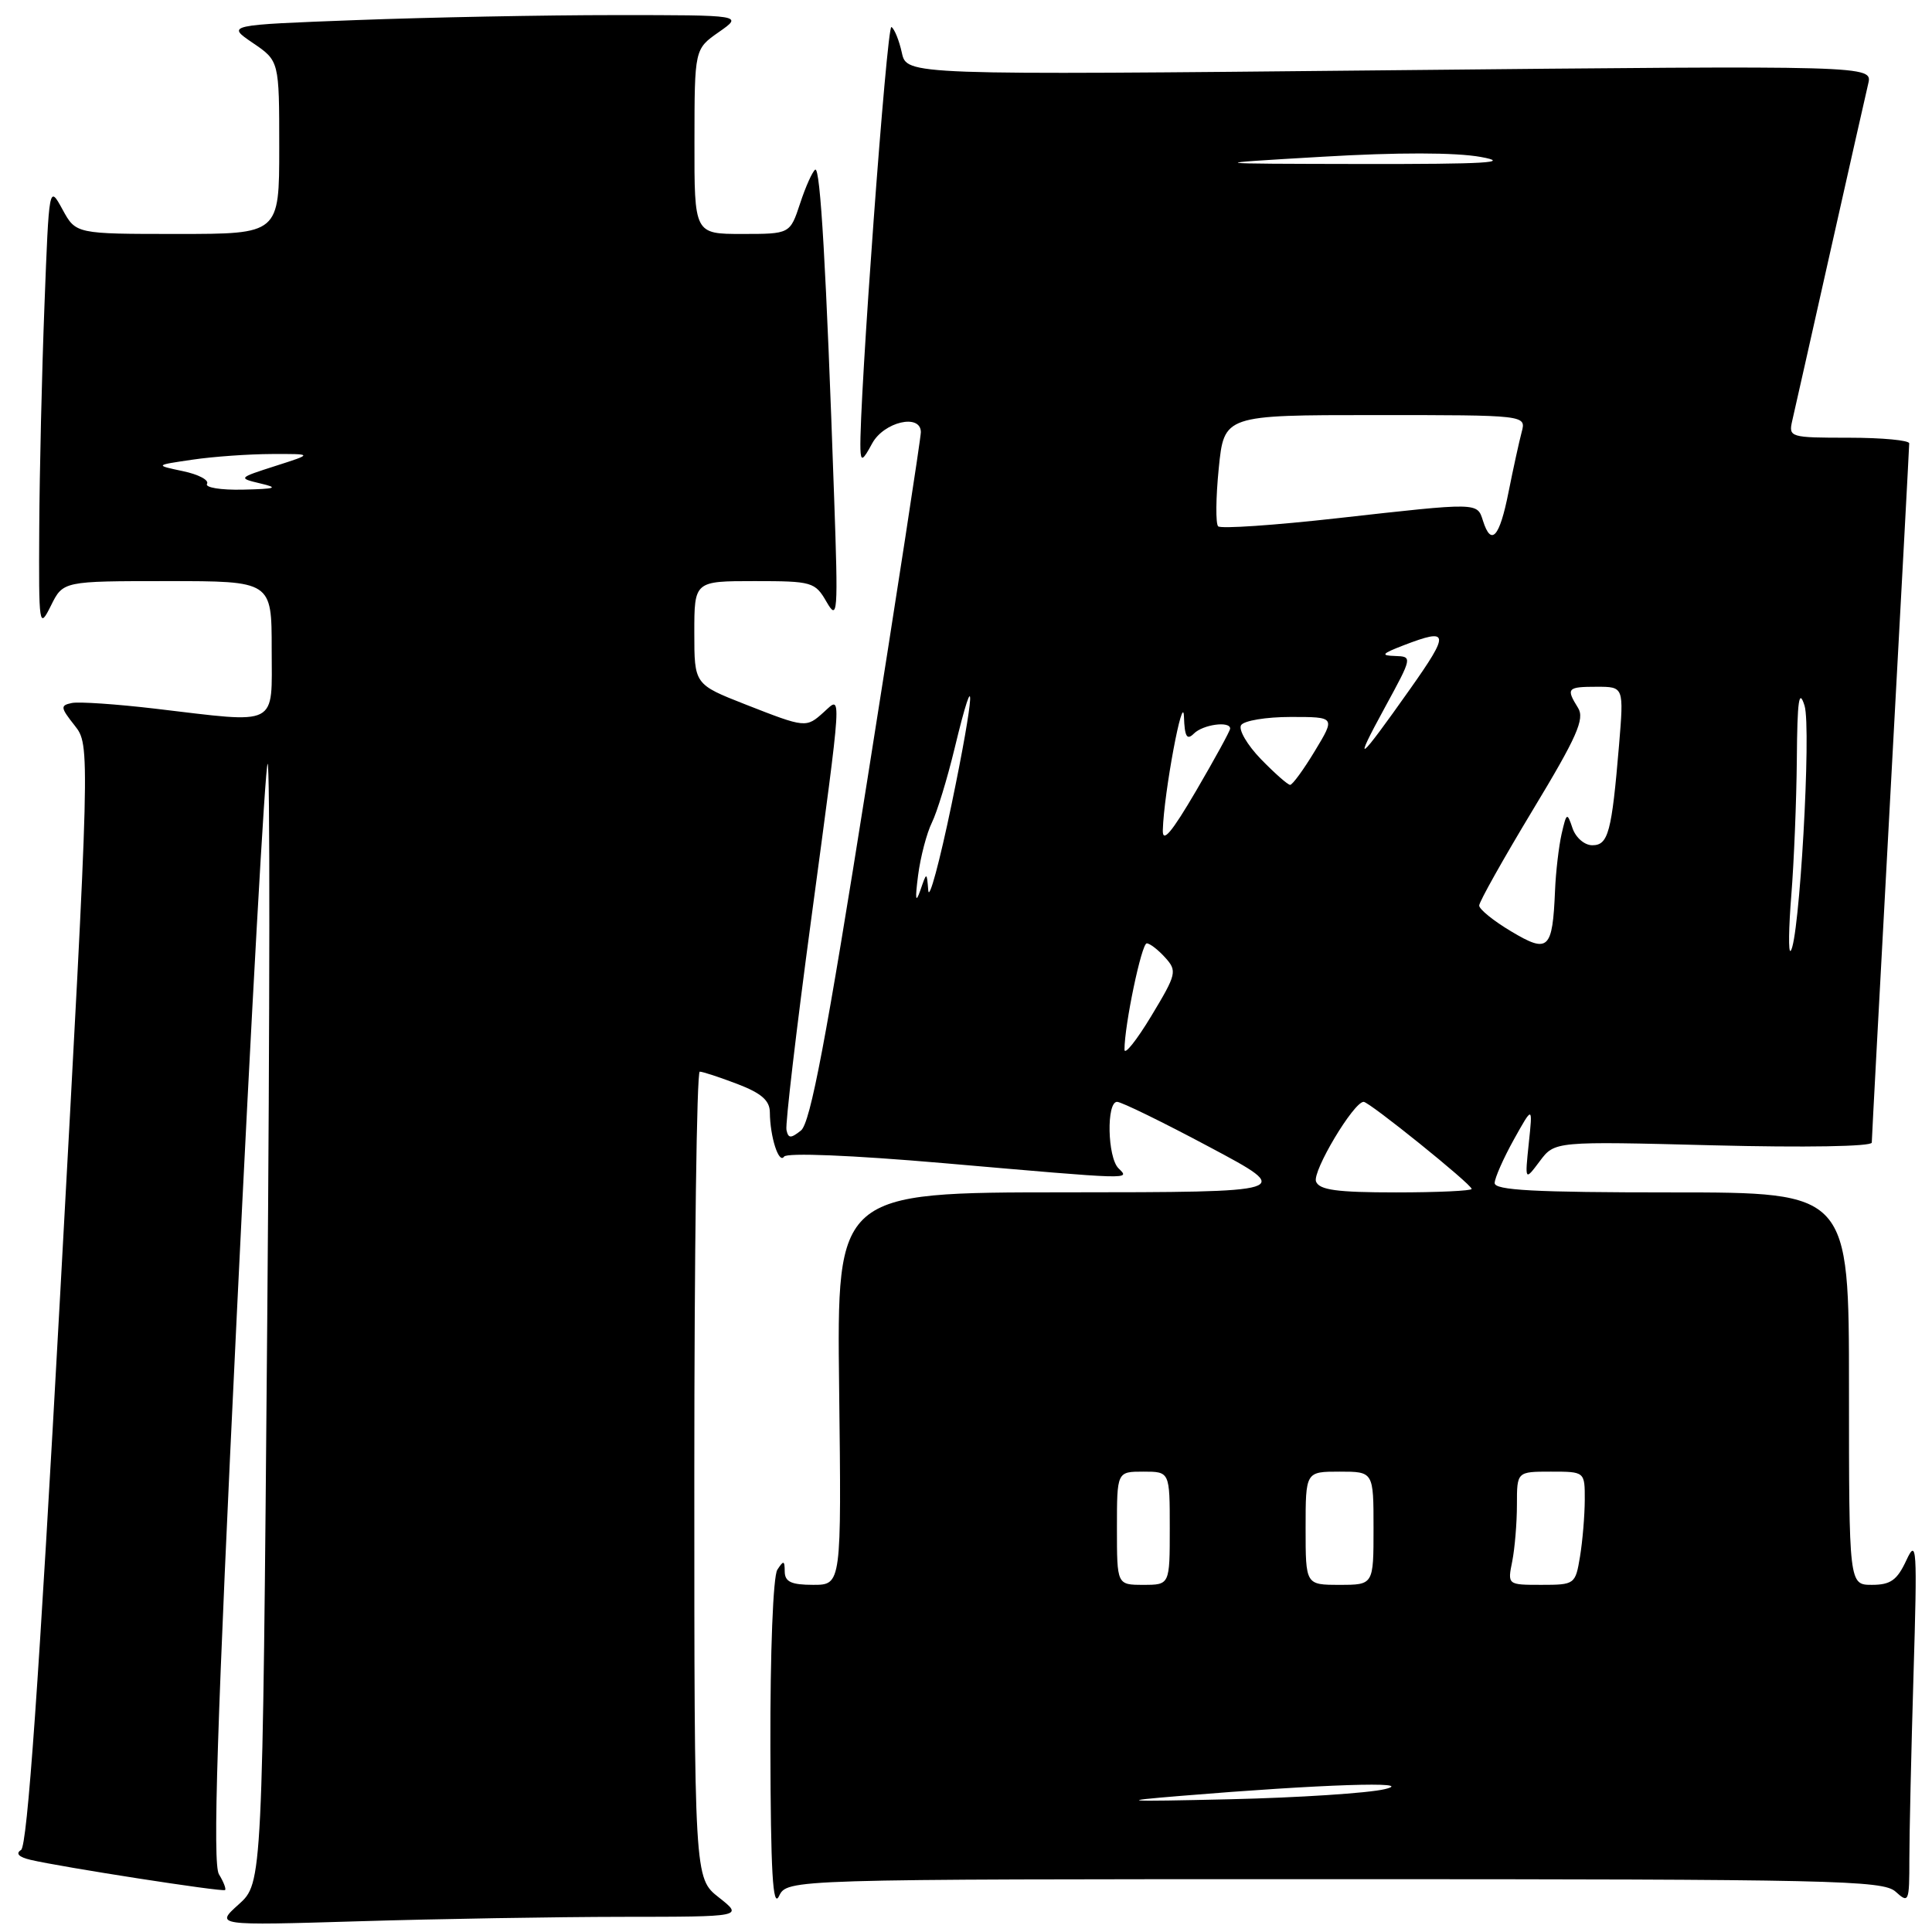 <?xml version="1.0" encoding="UTF-8" standalone="no"?>
<!DOCTYPE svg PUBLIC "-//W3C//DTD SVG 1.1//EN" "http://www.w3.org/Graphics/SVG/1.1/DTD/svg11.dtd" >
<svg xmlns="http://www.w3.org/2000/svg" xmlns:xlink="http://www.w3.org/1999/xlink" version="1.1" viewBox="0 0 256 256">
 <g >
 <path fill="currentColor"
d=" M 82.50 253.99 C 98.50 253.98 98.50 253.98 95.25 251.42 C 92.00 248.86 92.00 248.86 92.00 195.43 C 92.00 166.04 92.32 142.00 92.72 142.00 C 93.11 142.00 95.36 142.74 97.72 143.64 C 100.88 144.85 102.00 145.82 102.01 147.39 C 102.03 150.62 103.20 154.28 103.89 153.26 C 104.25 152.72 112.85 153.07 125.00 154.12 C 150.50 156.34 149.71 156.31 148.20 154.80 C 146.74 153.34 146.59 146.00 148.02 146.00 C 148.58 146.00 154.09 148.69 160.27 151.99 C 171.50 157.97 171.50 157.97 141.19 157.99 C 110.88 158.00 110.88 158.00 111.19 184.00 C 111.50 210.00 111.50 210.00 107.75 210.00 C 104.85 210.00 104.00 209.60 103.98 208.25 C 103.97 206.75 103.83 206.72 103.00 208.00 C 102.44 208.86 102.05 218.90 102.08 231.50 C 102.12 248.06 102.40 252.94 103.22 251.25 C 104.31 249.00 104.31 249.00 176.82 249.00 C 242.90 249.00 249.50 249.15 251.17 250.65 C 252.92 252.24 253.00 252.06 253.00 246.32 C 253.00 243.02 253.25 232.04 253.55 221.91 C 254.06 205.01 253.98 203.77 252.60 206.75 C 251.38 209.38 250.51 210.00 248.05 210.00 C 245.00 210.00 245.00 210.00 245.00 184.00 C 245.00 158.00 245.00 158.00 221.50 158.00 C 203.34 158.00 198.01 157.72 198.05 156.75 C 198.07 156.06 199.22 153.47 200.59 151.00 C 203.10 146.50 203.10 146.50 202.57 151.50 C 202.05 156.50 202.05 156.50 204.03 153.86 C 206.01 151.22 206.01 151.22 227.00 151.76 C 239.15 152.07 248.01 151.92 248.02 151.40 C 248.02 150.90 249.14 130.03 250.50 105.00 C 251.86 79.97 252.98 59.16 252.98 58.75 C 252.99 58.34 249.39 58.00 244.98 58.00 C 237.18 58.00 236.98 57.94 237.48 55.75 C 237.77 54.51 240.02 44.50 242.49 33.50 C 244.96 22.50 247.24 12.41 247.55 11.09 C 248.12 8.67 248.12 8.67 184.13 9.31 C 120.15 9.95 120.15 9.95 119.50 6.99 C 119.14 5.36 118.52 3.82 118.12 3.58 C 117.51 3.20 113.82 53.51 114.01 59.50 C 114.07 61.19 114.31 61.08 115.57 58.75 C 117.12 55.90 121.98 54.76 122.02 57.25 C 122.03 57.94 118.83 78.75 114.90 103.50 C 109.47 137.78 107.38 148.81 106.13 149.80 C 104.78 150.87 104.45 150.86 104.21 149.72 C 104.05 148.96 105.51 136.50 107.46 122.02 C 111.66 90.77 111.58 92.17 109.17 94.35 C 106.81 96.48 106.76 96.47 98.77 93.34 C 92.00 90.68 92.00 90.68 92.00 83.84 C 92.00 77.00 92.00 77.00 99.97 77.00 C 107.61 77.00 108.00 77.11 109.52 79.75 C 111.00 82.31 111.07 81.39 110.53 66.00 C 109.48 35.58 108.70 22.07 108.02 22.48 C 107.66 22.71 106.75 24.72 106.02 26.95 C 104.68 31.00 104.68 31.00 98.34 31.00 C 92.00 31.00 92.00 31.00 92.02 18.75 C 92.03 6.50 92.03 6.50 95.25 4.25 C 98.47 2.00 98.47 2.00 81.49 2.00 C 72.14 2.00 56.74 2.30 47.25 2.66 C 30.00 3.31 30.00 3.31 33.50 5.69 C 37.00 8.07 37.00 8.07 37.00 19.54 C 37.00 31.00 37.00 31.00 23.53 31.00 C 10.05 31.00 10.05 31.00 8.28 27.75 C 6.50 24.50 6.50 24.50 5.89 40.50 C 5.55 49.30 5.24 62.58 5.20 70.00 C 5.13 83.09 5.18 83.40 6.75 80.25 C 8.36 77.00 8.36 77.00 22.18 77.00 C 36.00 77.00 36.00 77.00 36.00 86.00 C 36.00 96.44 37.13 95.86 20.54 93.90 C 15.43 93.30 10.47 92.96 9.53 93.15 C 7.97 93.47 8.00 93.74 9.89 96.13 C 11.96 98.77 11.96 98.77 7.97 171.58 C 5.16 222.78 3.62 244.62 2.79 245.13 C 2.03 245.60 2.49 246.07 4.05 246.44 C 8.07 247.39 29.47 250.72 29.82 250.44 C 29.99 250.31 29.63 249.36 29.01 248.35 C 28.16 246.96 28.74 228.67 31.38 174.15 C 33.30 134.35 35.14 101.53 35.46 101.21 C 35.78 100.88 35.76 134.12 35.41 175.06 C 34.78 249.50 34.78 249.50 31.64 252.33 C 28.50 255.15 28.50 255.15 47.50 254.58 C 57.95 254.26 73.70 254.00 82.50 253.99 Z  M 156.50 237.96 C 174.97 236.43 187.93 236.00 183.50 237.07 C 181.30 237.60 172.07 238.20 163.00 238.41 C 148.71 238.74 147.84 238.67 156.50 237.96 Z  M 148.00 202.50 C 148.00 195.00 148.00 195.00 151.50 195.00 C 155.00 195.00 155.00 195.00 155.00 202.50 C 155.00 210.00 155.00 210.00 151.50 210.00 C 148.00 210.00 148.00 210.00 148.00 202.50 Z  M 173.00 202.50 C 173.00 195.00 173.00 195.00 177.50 195.00 C 182.00 195.00 182.00 195.00 182.00 202.50 C 182.00 210.00 182.00 210.00 177.50 210.00 C 173.00 210.00 173.00 210.00 173.00 202.50 Z  M 200.38 206.88 C 200.72 205.16 201.00 201.78 201.00 199.38 C 201.00 195.00 201.00 195.00 205.50 195.00 C 210.00 195.00 210.00 195.00 209.99 198.75 C 209.98 200.81 209.70 204.19 209.36 206.25 C 208.75 209.94 208.66 210.00 204.24 210.00 C 199.75 210.00 199.75 210.00 200.38 206.88 Z  M 174.38 156.56 C 173.87 155.21 179.37 146.00 180.69 146.00 C 181.44 146.00 195.00 156.93 195.00 157.54 C 195.00 157.79 190.49 158.00 184.97 158.00 C 177.14 158.00 174.82 157.68 174.38 156.56 Z  M 149.00 139.08 C 149.00 135.83 151.26 125.00 151.95 125.00 C 152.36 125.00 153.45 125.84 154.39 126.88 C 156.00 128.66 155.91 129.06 152.55 134.63 C 150.60 137.86 149.00 139.86 149.00 139.08 Z  M 200.25 123.42 C 197.91 122.03 196.00 120.48 196.00 119.99 C 196.00 119.49 199.20 113.80 203.10 107.33 C 208.96 97.64 210.01 95.25 209.10 93.80 C 207.48 91.20 207.66 91.00 211.59 91.00 C 215.17 91.00 215.17 91.00 214.53 98.75 C 213.56 110.29 213.11 112.00 210.99 112.00 C 209.96 112.00 208.80 111.00 208.37 109.75 C 207.65 107.61 207.58 107.65 206.92 110.50 C 206.55 112.15 206.15 115.53 206.05 118.00 C 205.72 125.85 205.17 126.36 200.25 123.42 Z  M 237.36 118.60 C 237.71 114.25 238.04 106.15 238.09 100.60 C 238.15 92.75 238.38 91.17 239.11 93.50 C 240.04 96.46 238.42 124.93 237.26 126.00 C 236.96 126.28 237.01 122.94 237.36 118.60 Z  M 121.65 116.00 C 121.97 113.53 122.80 110.38 123.48 109.00 C 124.16 107.62 125.51 103.22 126.48 99.20 C 129.42 87.00 129.17 91.77 126.09 106.58 C 124.50 114.23 123.11 119.38 123.00 118.00 C 122.80 115.50 122.80 115.50 121.94 118.00 C 121.32 119.77 121.24 119.19 121.65 116.00 Z  M 154.08 109.98 C 154.22 105.07 156.76 91.48 156.88 94.95 C 156.97 97.63 157.27 98.13 158.20 97.20 C 159.40 96.00 163.00 95.51 163.00 96.54 C 163.00 96.84 160.97 100.54 158.50 104.77 C 155.23 110.35 154.02 111.78 154.08 109.98 Z  M 167.08 100.59 C 165.26 98.71 164.08 96.68 164.45 96.09 C 164.82 95.49 167.78 95.00 171.03 95.00 C 176.95 95.00 176.95 95.00 174.23 99.50 C 172.74 101.97 171.26 104.00 170.95 104.00 C 170.64 104.00 168.90 102.46 167.08 100.59 Z  M 183.50 93.75 C 187.16 87.03 187.17 87.00 184.84 86.92 C 182.90 86.86 183.09 86.62 186.00 85.50 C 192.04 83.18 192.13 83.81 186.88 91.25 C 179.89 101.14 179.18 101.67 183.50 93.75 Z  M 196.50 69.00 C 195.72 66.56 196.01 66.56 177.27 68.66 C 168.89 69.60 161.75 70.09 161.41 69.74 C 161.07 69.40 161.10 65.94 161.49 62.06 C 162.20 55.00 162.20 55.00 182.22 55.00 C 202.23 55.00 202.23 55.00 201.63 57.25 C 201.30 58.49 200.51 62.09 199.88 65.25 C 198.70 71.21 197.59 72.44 196.50 69.00 Z  M 27.43 64.11 C 27.73 63.62 26.30 62.86 24.24 62.43 C 20.50 61.64 20.50 61.64 25.50 60.91 C 28.25 60.50 32.98 60.17 36.00 60.16 C 41.50 60.14 41.50 60.14 36.50 61.74 C 31.55 63.33 31.53 63.35 34.50 64.06 C 36.98 64.64 36.57 64.78 32.19 64.88 C 29.27 64.95 27.13 64.60 27.43 64.11 Z  M 175.22 20.77 C 185.17 20.18 192.87 20.19 196.22 20.80 C 200.34 21.55 196.87 21.75 180.50 21.73 C 159.50 21.69 159.50 21.69 175.22 20.77 Z "/>
</g>
</svg>